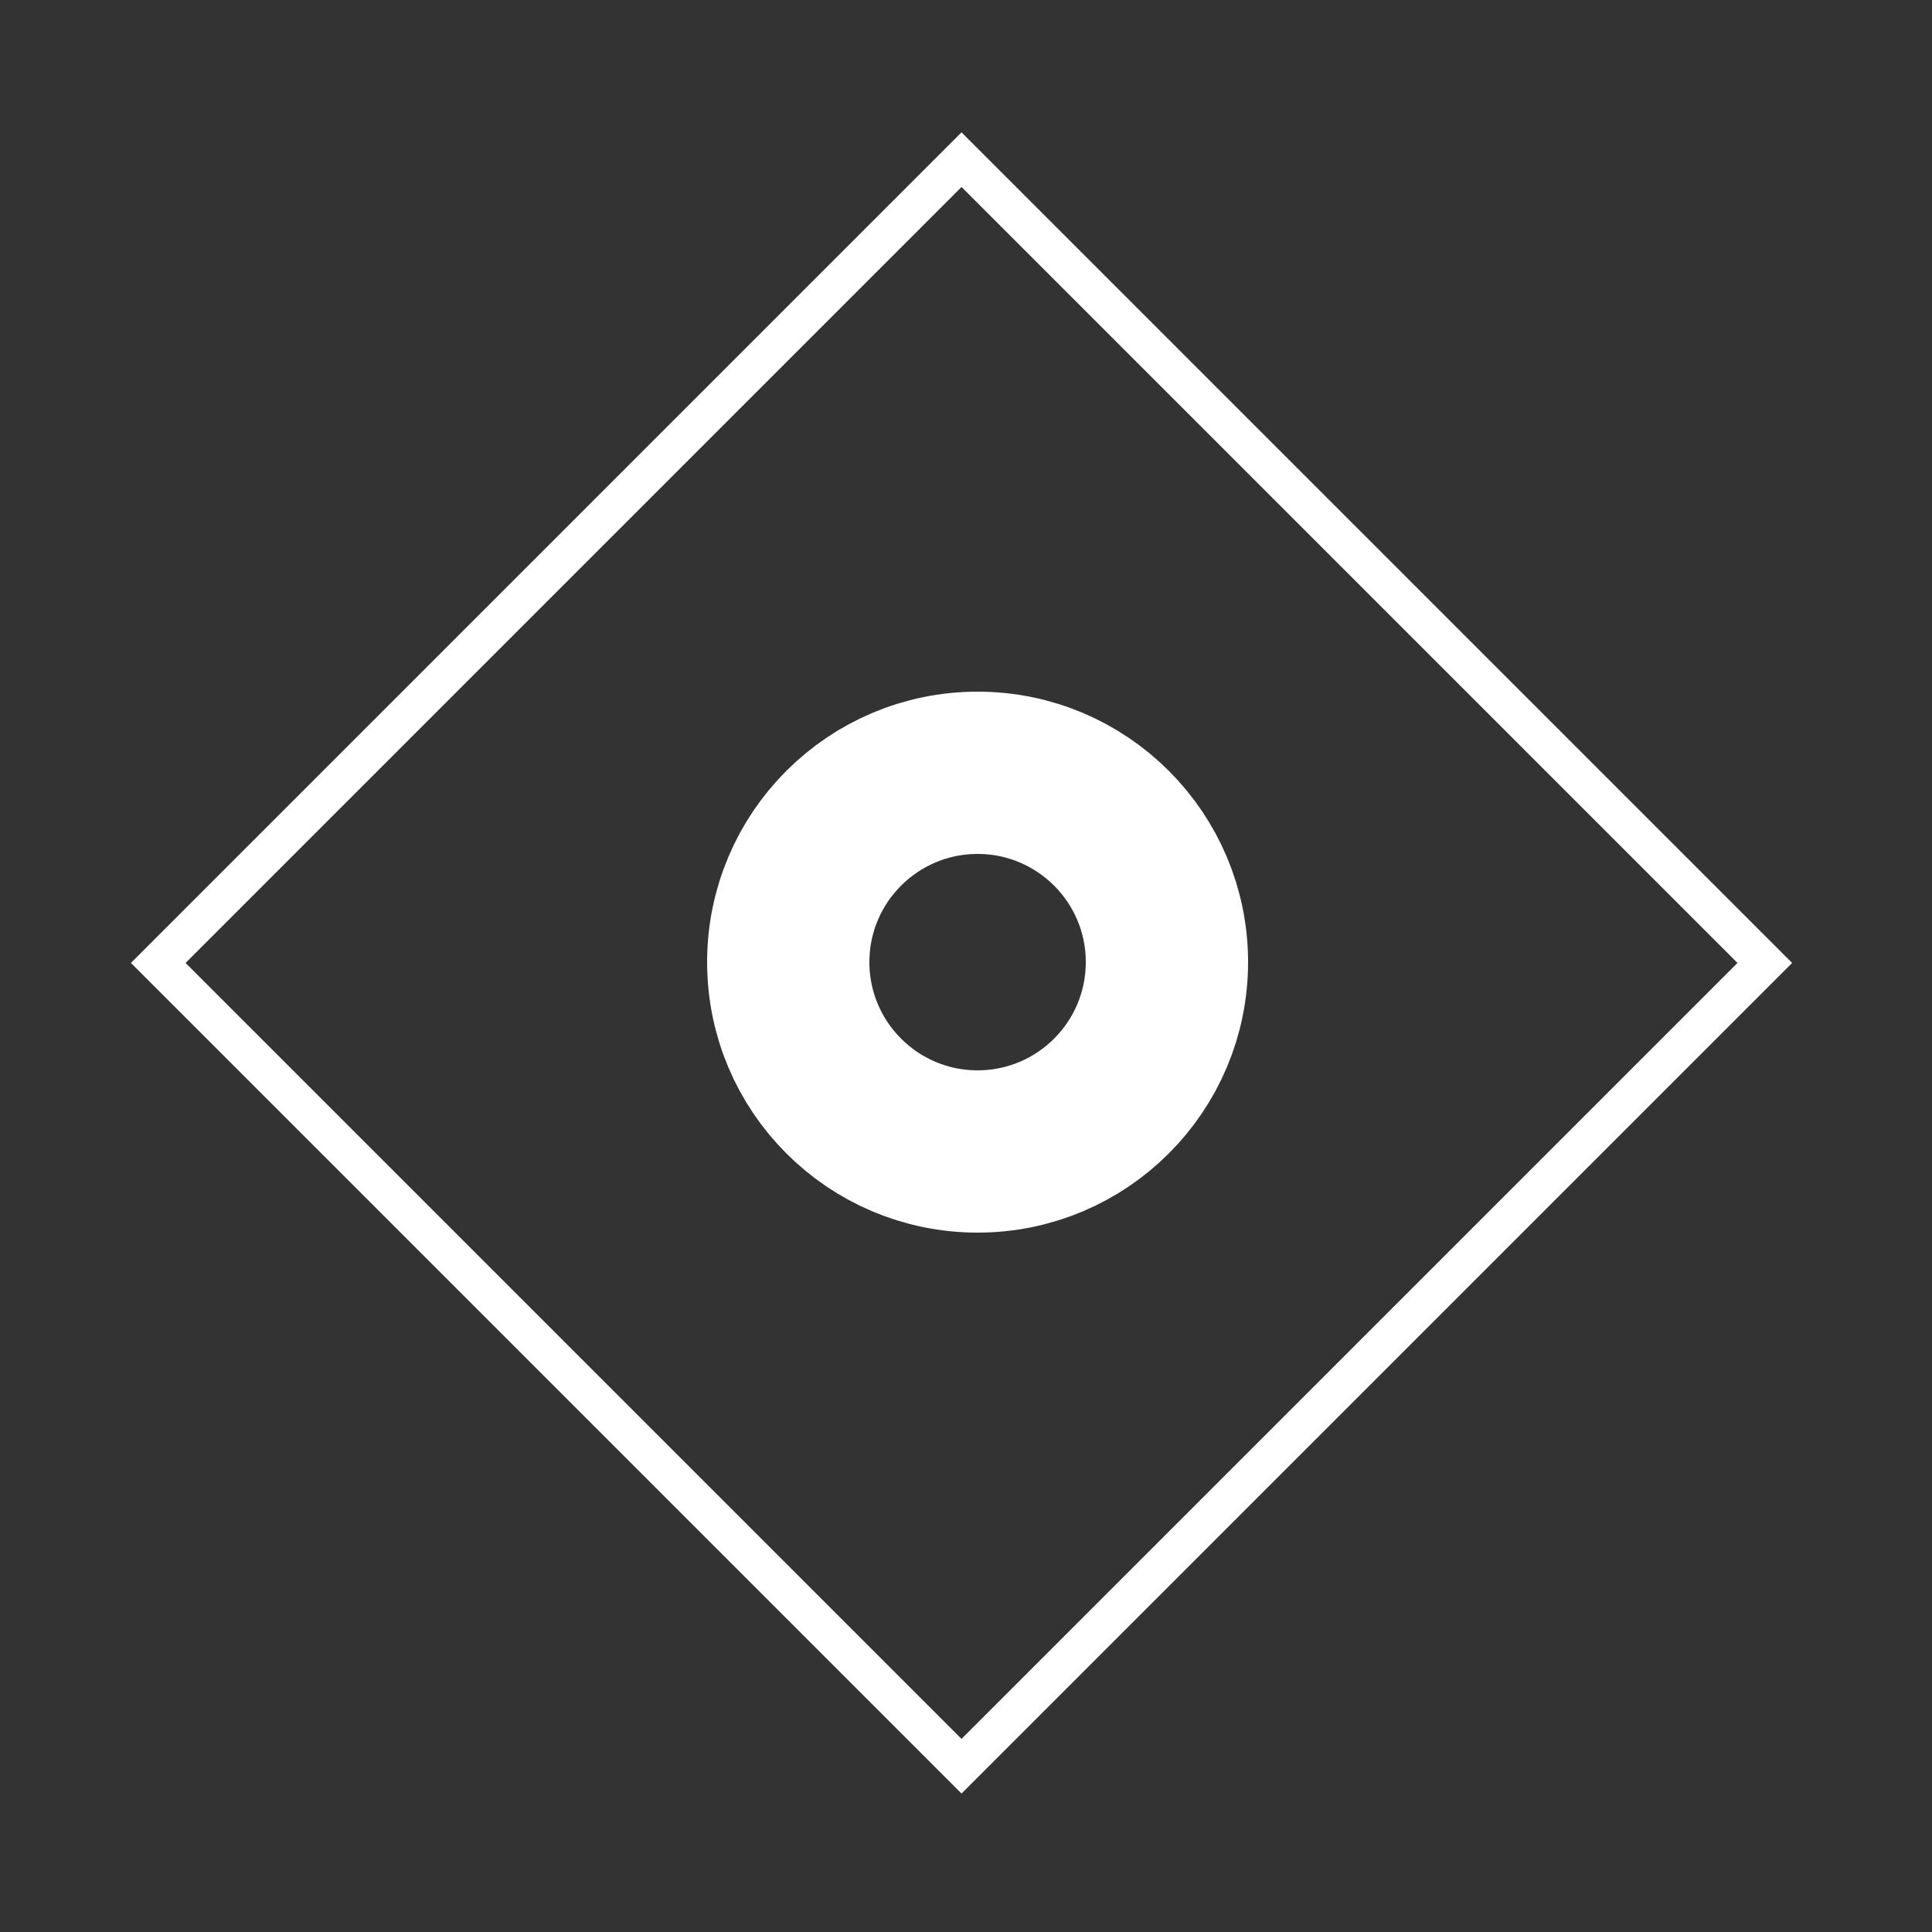 <?xml version="1.0" encoding="UTF-8" standalone="no"?>
<svg width="250px" height="250px" viewBox="0 0 250 250" version="1.1" xmlns="http://www.w3.org/2000/svg" xmlns:xlink="http://www.w3.org/1999/xlink" xmlns:sketch="http://www.bohemiancoding.com/sketch/ns">
    <rect x="0" y="0" width="250" height="250" fill="#333333" stroke="none"/>
    <!-- Generator: Sketch 3.3 (11970) - http://www.bohemiancoding.com/sketch -->
    <title>Address13</title>
    <desc>Created with Sketch.</desc>
    <defs></defs>
    <g id="Page-1" stroke="none" stroke-width="1" fill="none" fill-rule="evenodd" sketch:type="MSPage">
        <g id="Address13" sketch:type="MSArtboardGroup" stroke="#FFFFFF">
            <g id="Group" sketch:type="MSLayerGroup" transform="translate(124.067, 124.25) rotate(-45) translate(-124.067, -124.25) translate(50.567, 50.25)" stroke-width="5">
                <rect id="Rectangle-71" sketch:type="MSShapeGroup" x="1.42108547e-14" y="1" width="147" height="147"></rect>
            </g>
            <circle id="Oval-18" stroke-width="21" sketch:type="MSShapeGroup" cx="126.5" cy="124.5" r="24.5"></circle>
        </g>
    </g>
</svg>